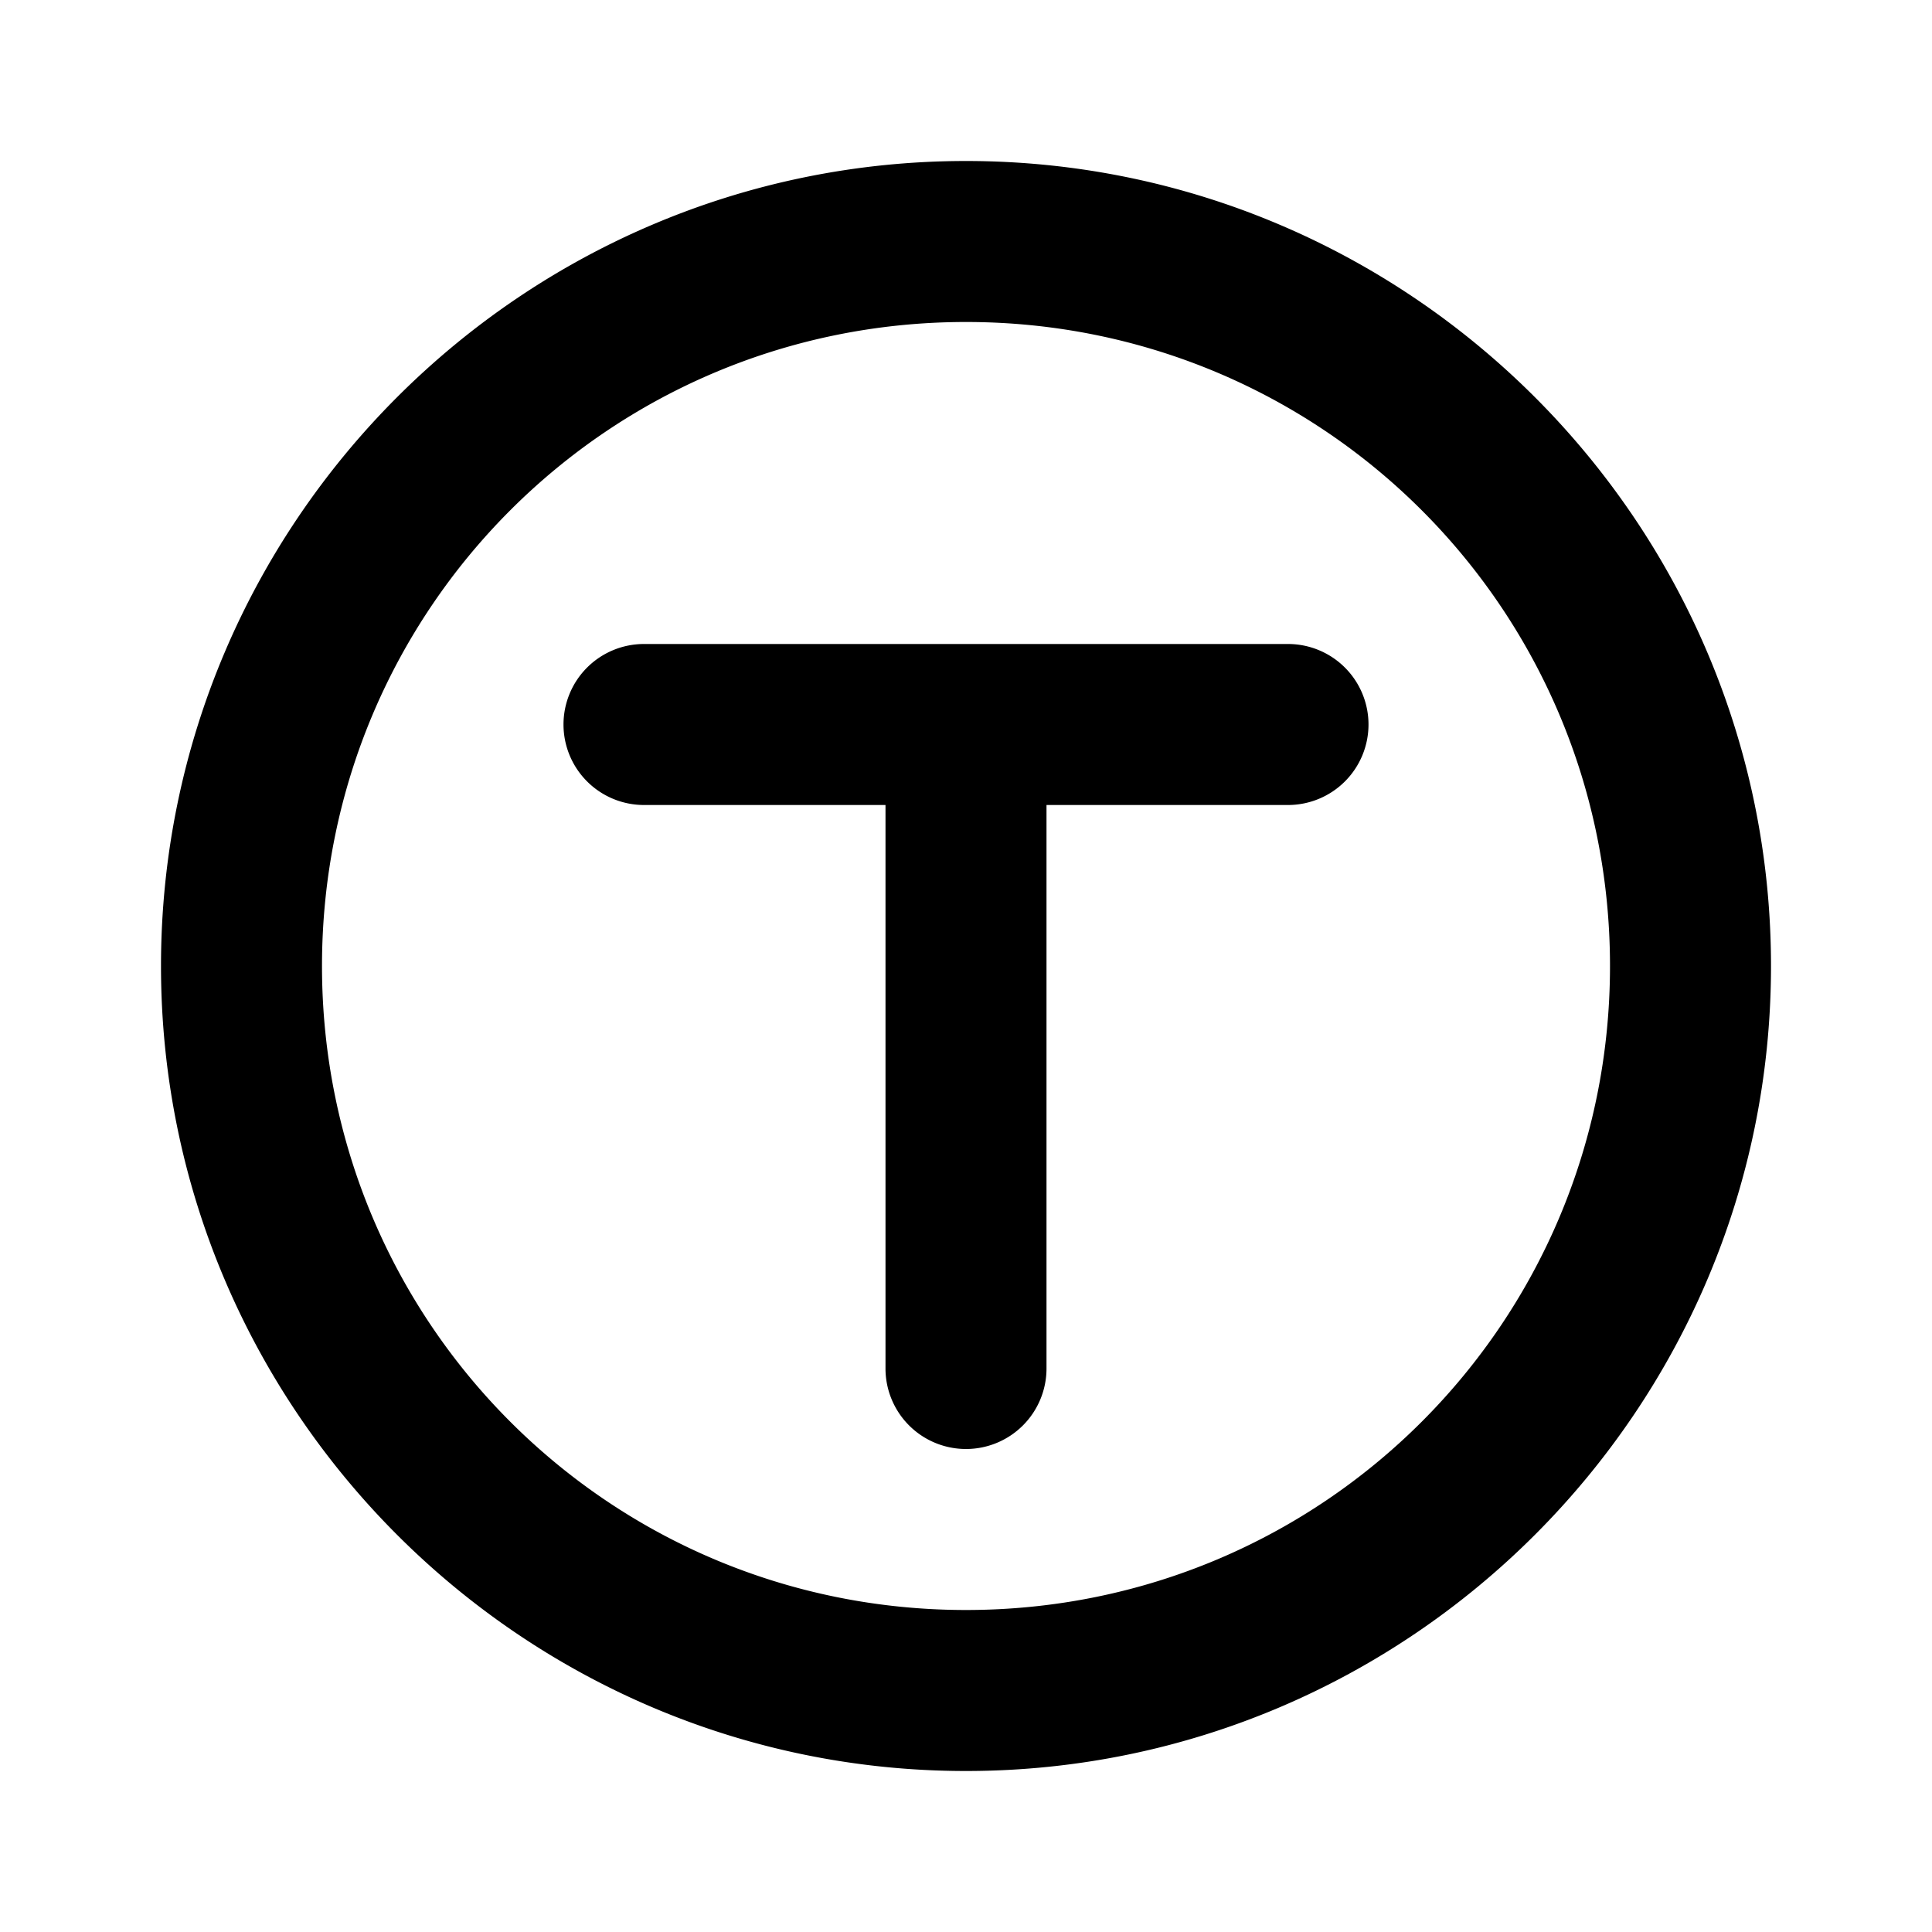 <svg xmlns="http://www.w3.org/2000/svg" width="24" height="24" viewBox="0 0 24 24"><path d="M12 2C6.489 2 2 6.489 2 12s4.489 10 10 10 10-4.489 10-10S17.511 2 12 2zm0 2c4.43 0 8 3.57 8 8s-3.57 8-8 8-8-3.57-8-8 3.57-8 8-8zM8 8a1 1 0 0 0-1 1 1 1 0 0 0 1 1h3v7a1 1 0 0 0 1 1 1 1 0 0 0 1-1v-7h3a1 1 0 0 0 1-1 1 1 0 0 0-1-1z"/></svg>